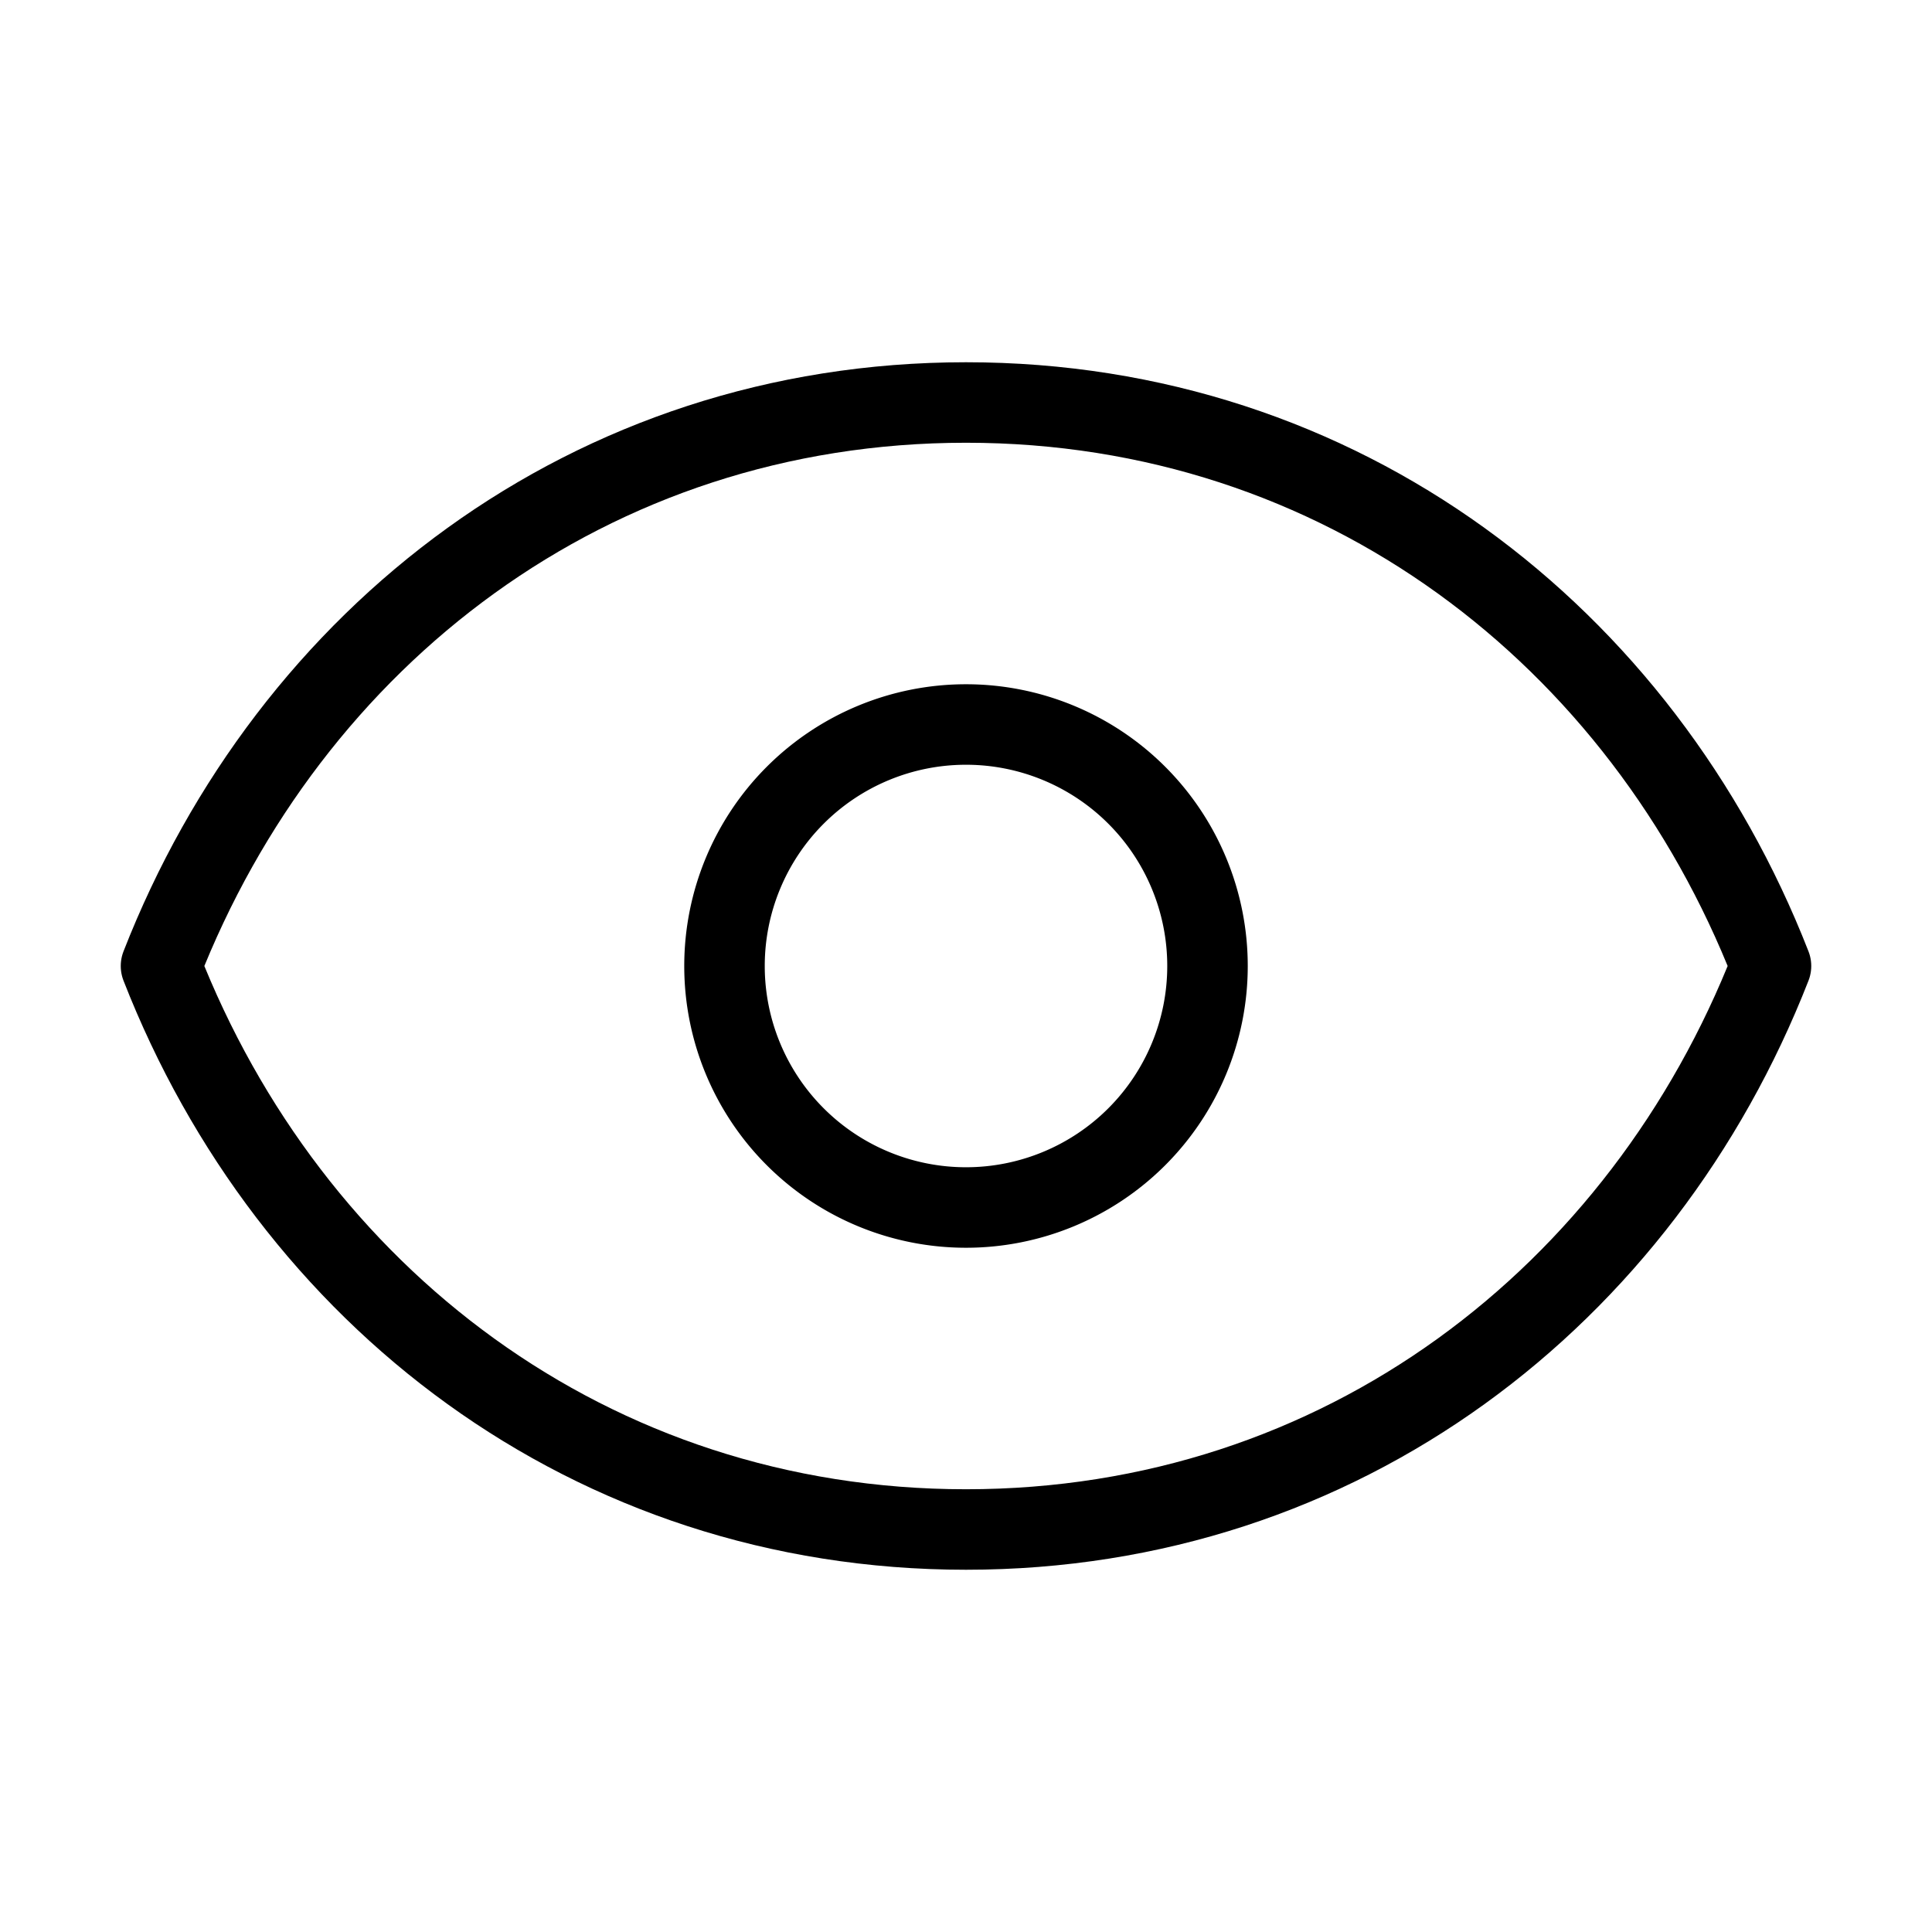 <svg xmlns="http://www.w3.org/2000/svg" xmlns:xlink="http://www.w3.org/1999/xlink" width="24" height="24" viewBox="0 0 24 24"><g fill="none" stroke="currentColor" stroke-linecap="round" stroke-linejoin="round"><path d="M15 12a3 3 0 1 1-6 0a3 3 0 0 1 6 0"/><path d="M2 12c1.6-4.097 5.336-7 10-7s8.4 2.903 10 7c-1.6 4.097-5.336 7-10 7s-8.4-2.903-10-7"/></g></svg>